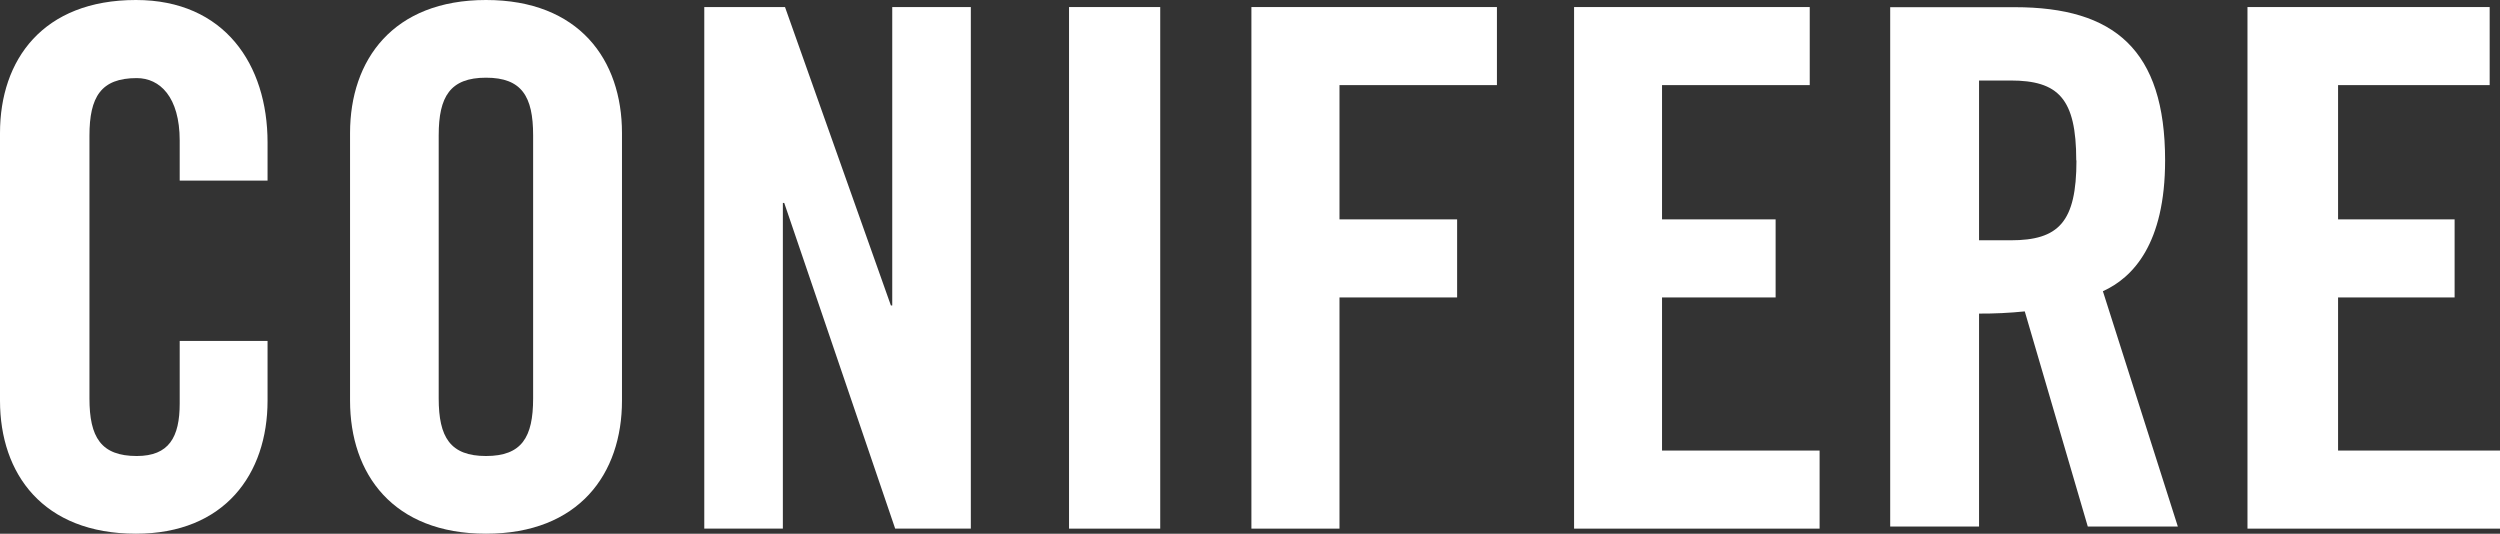 <svg width="356" height="76" viewBox="0 0 356 76" fill="none" xmlns="http://www.w3.org/2000/svg">
<rect x="0" y="0" width="356" height="76" fill="#333333" stroke="none"/>
<path d="M75.917 56.744C75.917 62.262 74.304 64.936 69.208 64.936C64.113 64.936 62.471 62.262 62.471 56.744L62.471 19.256C62.471 13.738 64.113 11.064 69.208 11.064C74.304 11.064 75.917 13.738 75.917 19.256L75.917 56.744ZM88.57 57.057V18.943C88.57 8.504 82.456 0 69.208 0C55.961 0 49.847 8.533 49.847 18.943L49.847 57.057C49.847 67.496 55.961 76 69.208 76C82.456 76 88.57 67.467 88.57 57.057Z" fill="white"/>
<path d="M38.1 57.057C38.1 67.496 31.986 76 19.361 76C6.114 76 0 67.467 0 57.057L0 18.943C0 8.504 6.114 0 19.361 0C31.986 0 38.1 9.216 38.1 20.28L38.1 25.713L25.589 25.713V20.024C25.589 13.795 22.758 11.121 19.475 11.121C14.38 11.121 12.738 13.795 12.738 19.313L12.738 56.744C12.738 62.262 14.38 64.936 19.475 64.936C24.06 64.936 25.589 62.262 25.589 57.455L25.589 48.552H38.1V57.057Z" fill="white"/>
<path d="M138.246 75.277H127.473L111.674 28.896H111.479L111.479 75.277H100.289L100.289 1.004L111.785 1.004L126.862 43.499H127.056V1.004L138.246 1.004V75.277Z" fill="white"/>
<path d="M213.162 12.12L190.743 12.12V31.239H207.494V42.356L190.743 42.356V75.277H178.201V1.004L213.162 1.004V12.12Z" fill="white"/>
<path d="M259.11 75.277H224.149V1.004L257.706 1.004V12.12L236.673 12.12V31.239H252.848V42.356L236.673 42.356V64.16H259.11V75.277Z" fill="white"/>
<path d="M295.687 22.84C295.687 31.657 293.139 34.217 286.317 34.217H281.816V11.463L286.289 11.463C293.111 11.463 295.658 14.023 295.658 22.84H295.687ZM308.311 22.84C308.311 7.083 301.065 1.024 286.912 1.024L269.164 1.024V74.976H281.816V44.656C283.991 44.667 286.164 44.562 288.327 44.343L297.3 74.976H310.123L299.451 41.47C303.726 39.536 308.311 34.729 308.311 22.84Z" fill="white"/>
<path d="M356 75.277H320.041V1.004L354.528 1.004V12.12L332.941 12.12V31.239H349.536V42.356L332.941 42.356V64.16H356V75.277Z" fill="white"/>
<path d="M165.216 1.004L152.23 1.004V75.277H165.216V1.004Z" fill="white"/>
</svg>

